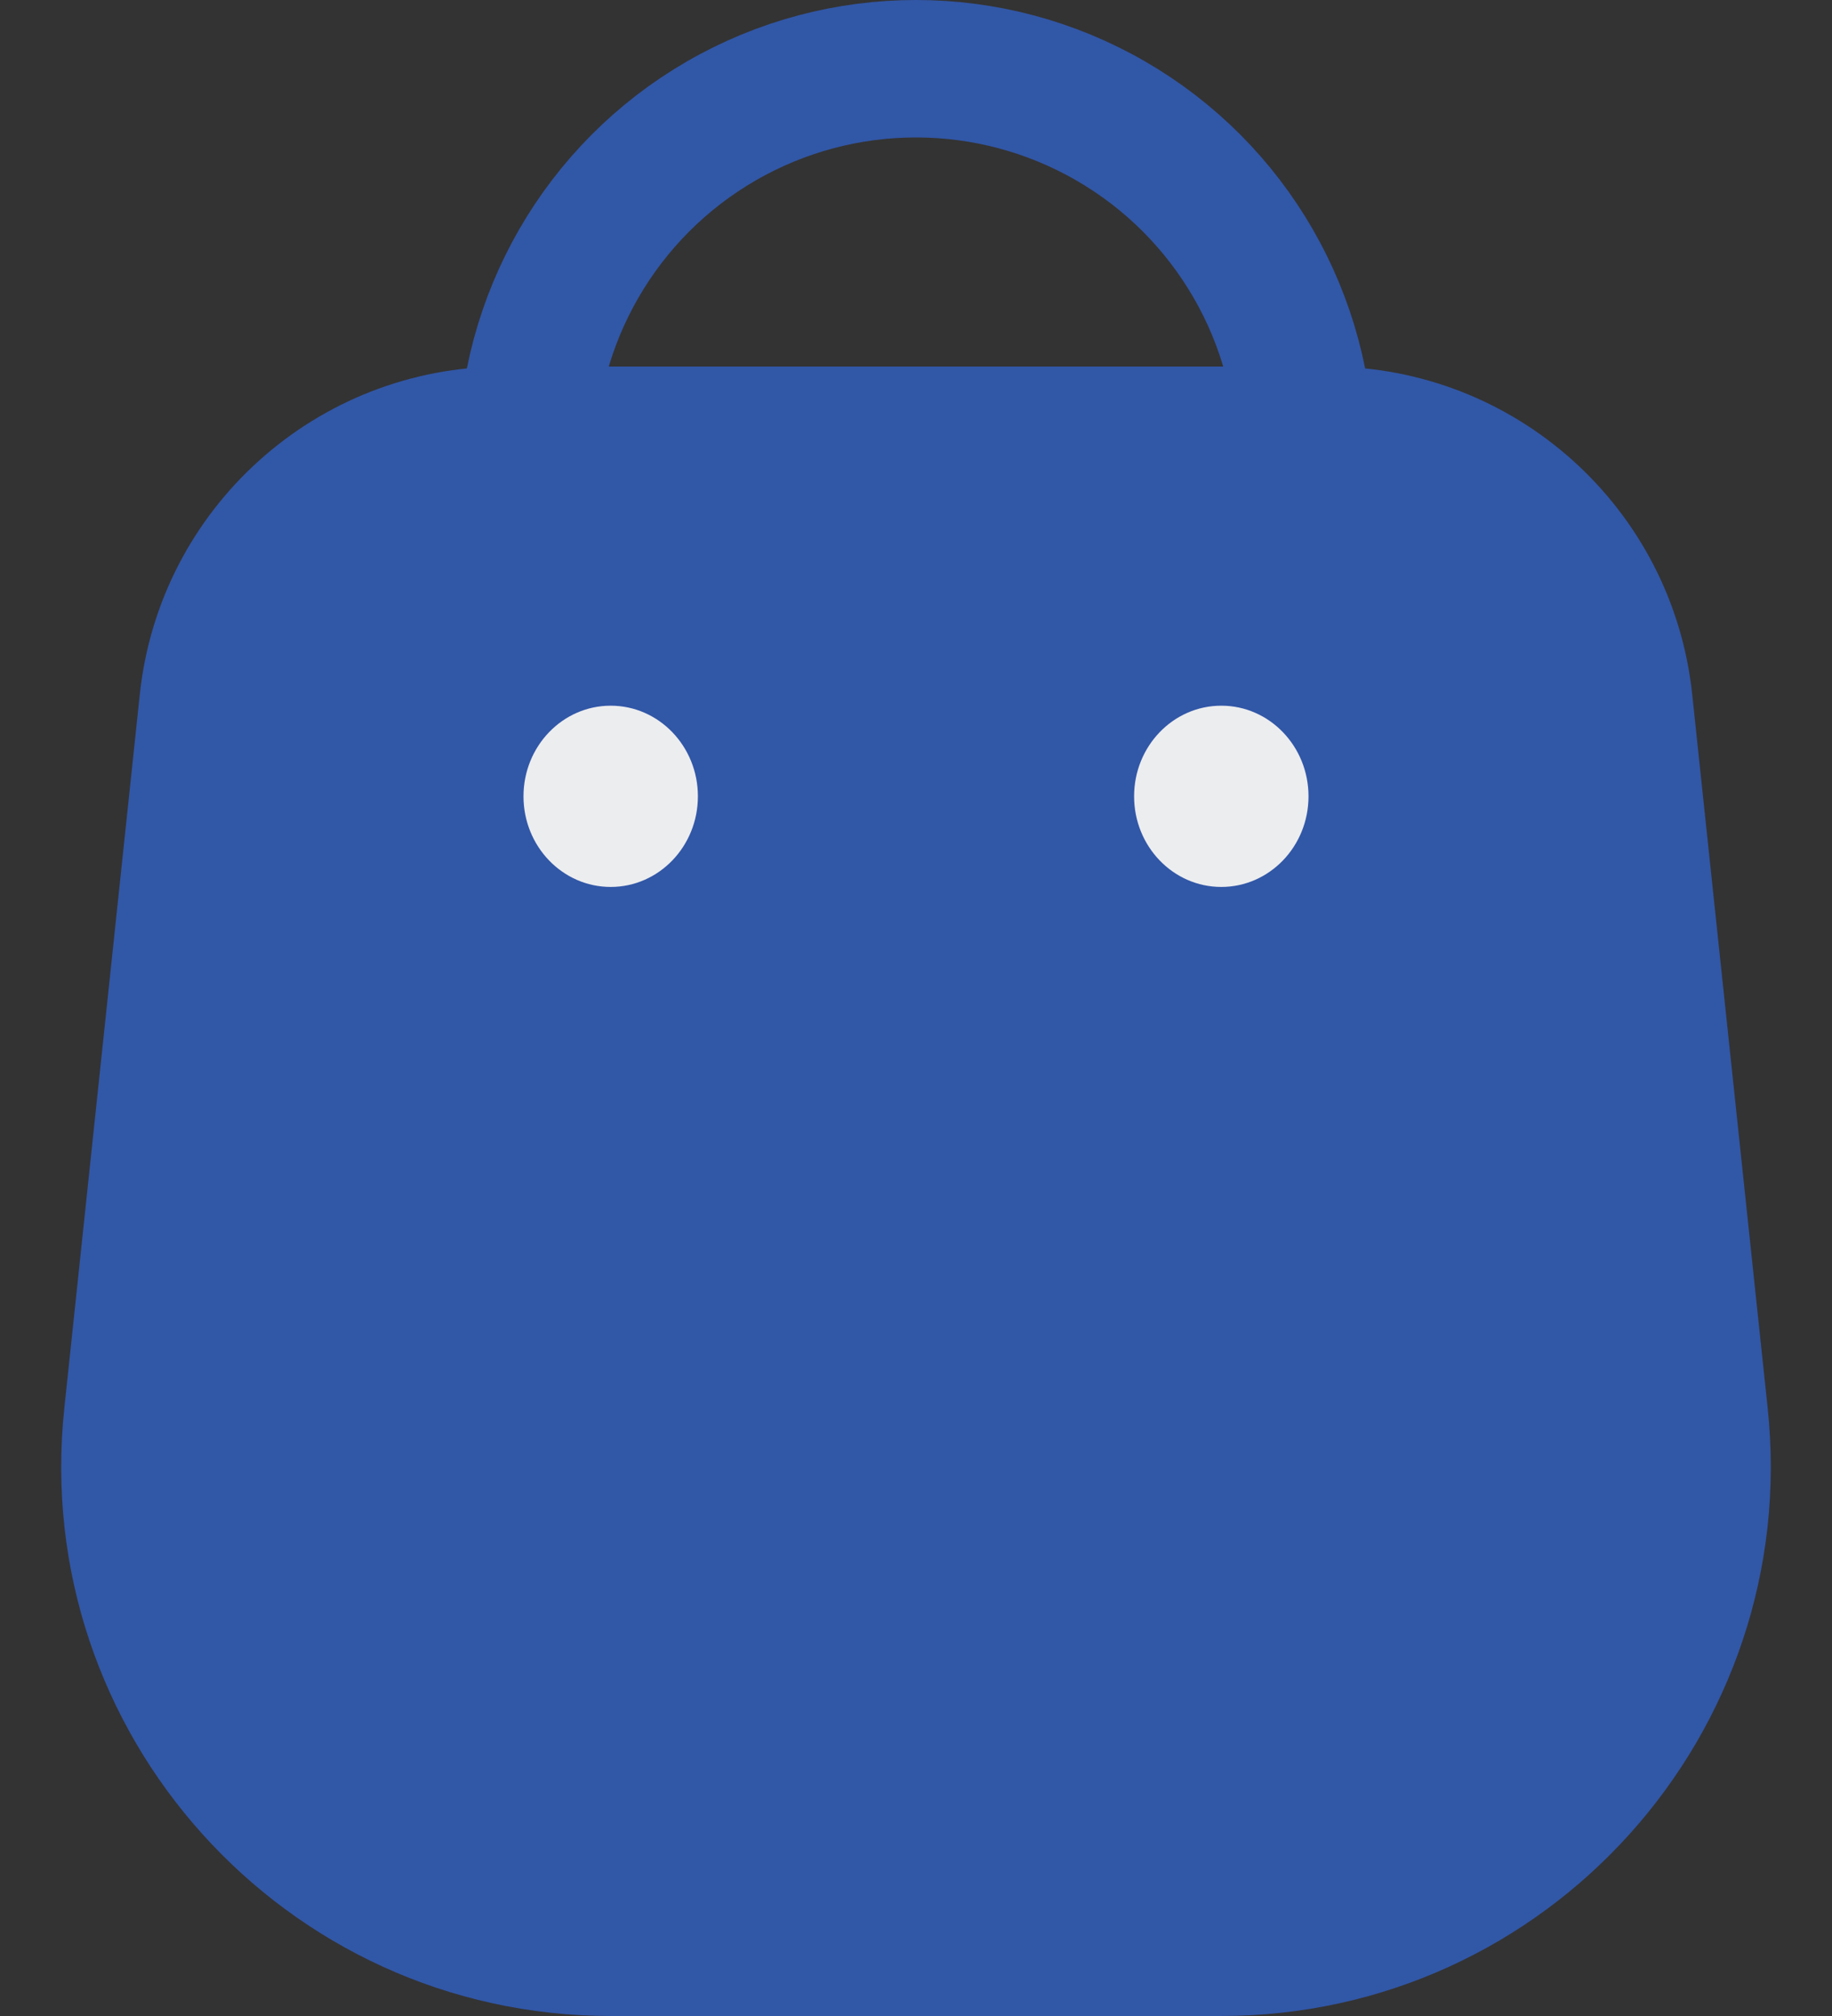 <svg width="20" height="22" viewBox="0 0 20 22" fill="none" xmlns="http://www.w3.org/2000/svg">
<rect x="0" y="0" width="20" height="22" fill="#333333" stroke="none"/>
<circle r="4.25" transform="matrix(1 0 0 -1 10 5)" stroke="#3157A7" stroke-width="1.5"/>
<path d="M1.526 7.579C1.741 5.544 3.458 4 5.504 4H14.496C16.542 4 18.259 5.544 18.474 7.579L19.298 15.369C19.673 18.912 16.895 22 13.332 22H6.668C3.105 22 0.327 18.912 0.702 15.369L1.526 7.579Z" fill="#3157A7"/>
<ellipse cx="6.667" cy="8.69" rx="0.952" ry="0.989" fill="#ECEDEF"/>
<ellipse cx="13.333" cy="8.69" rx="0.952" ry="0.989" fill="#ECEDEF"/>
</svg>

